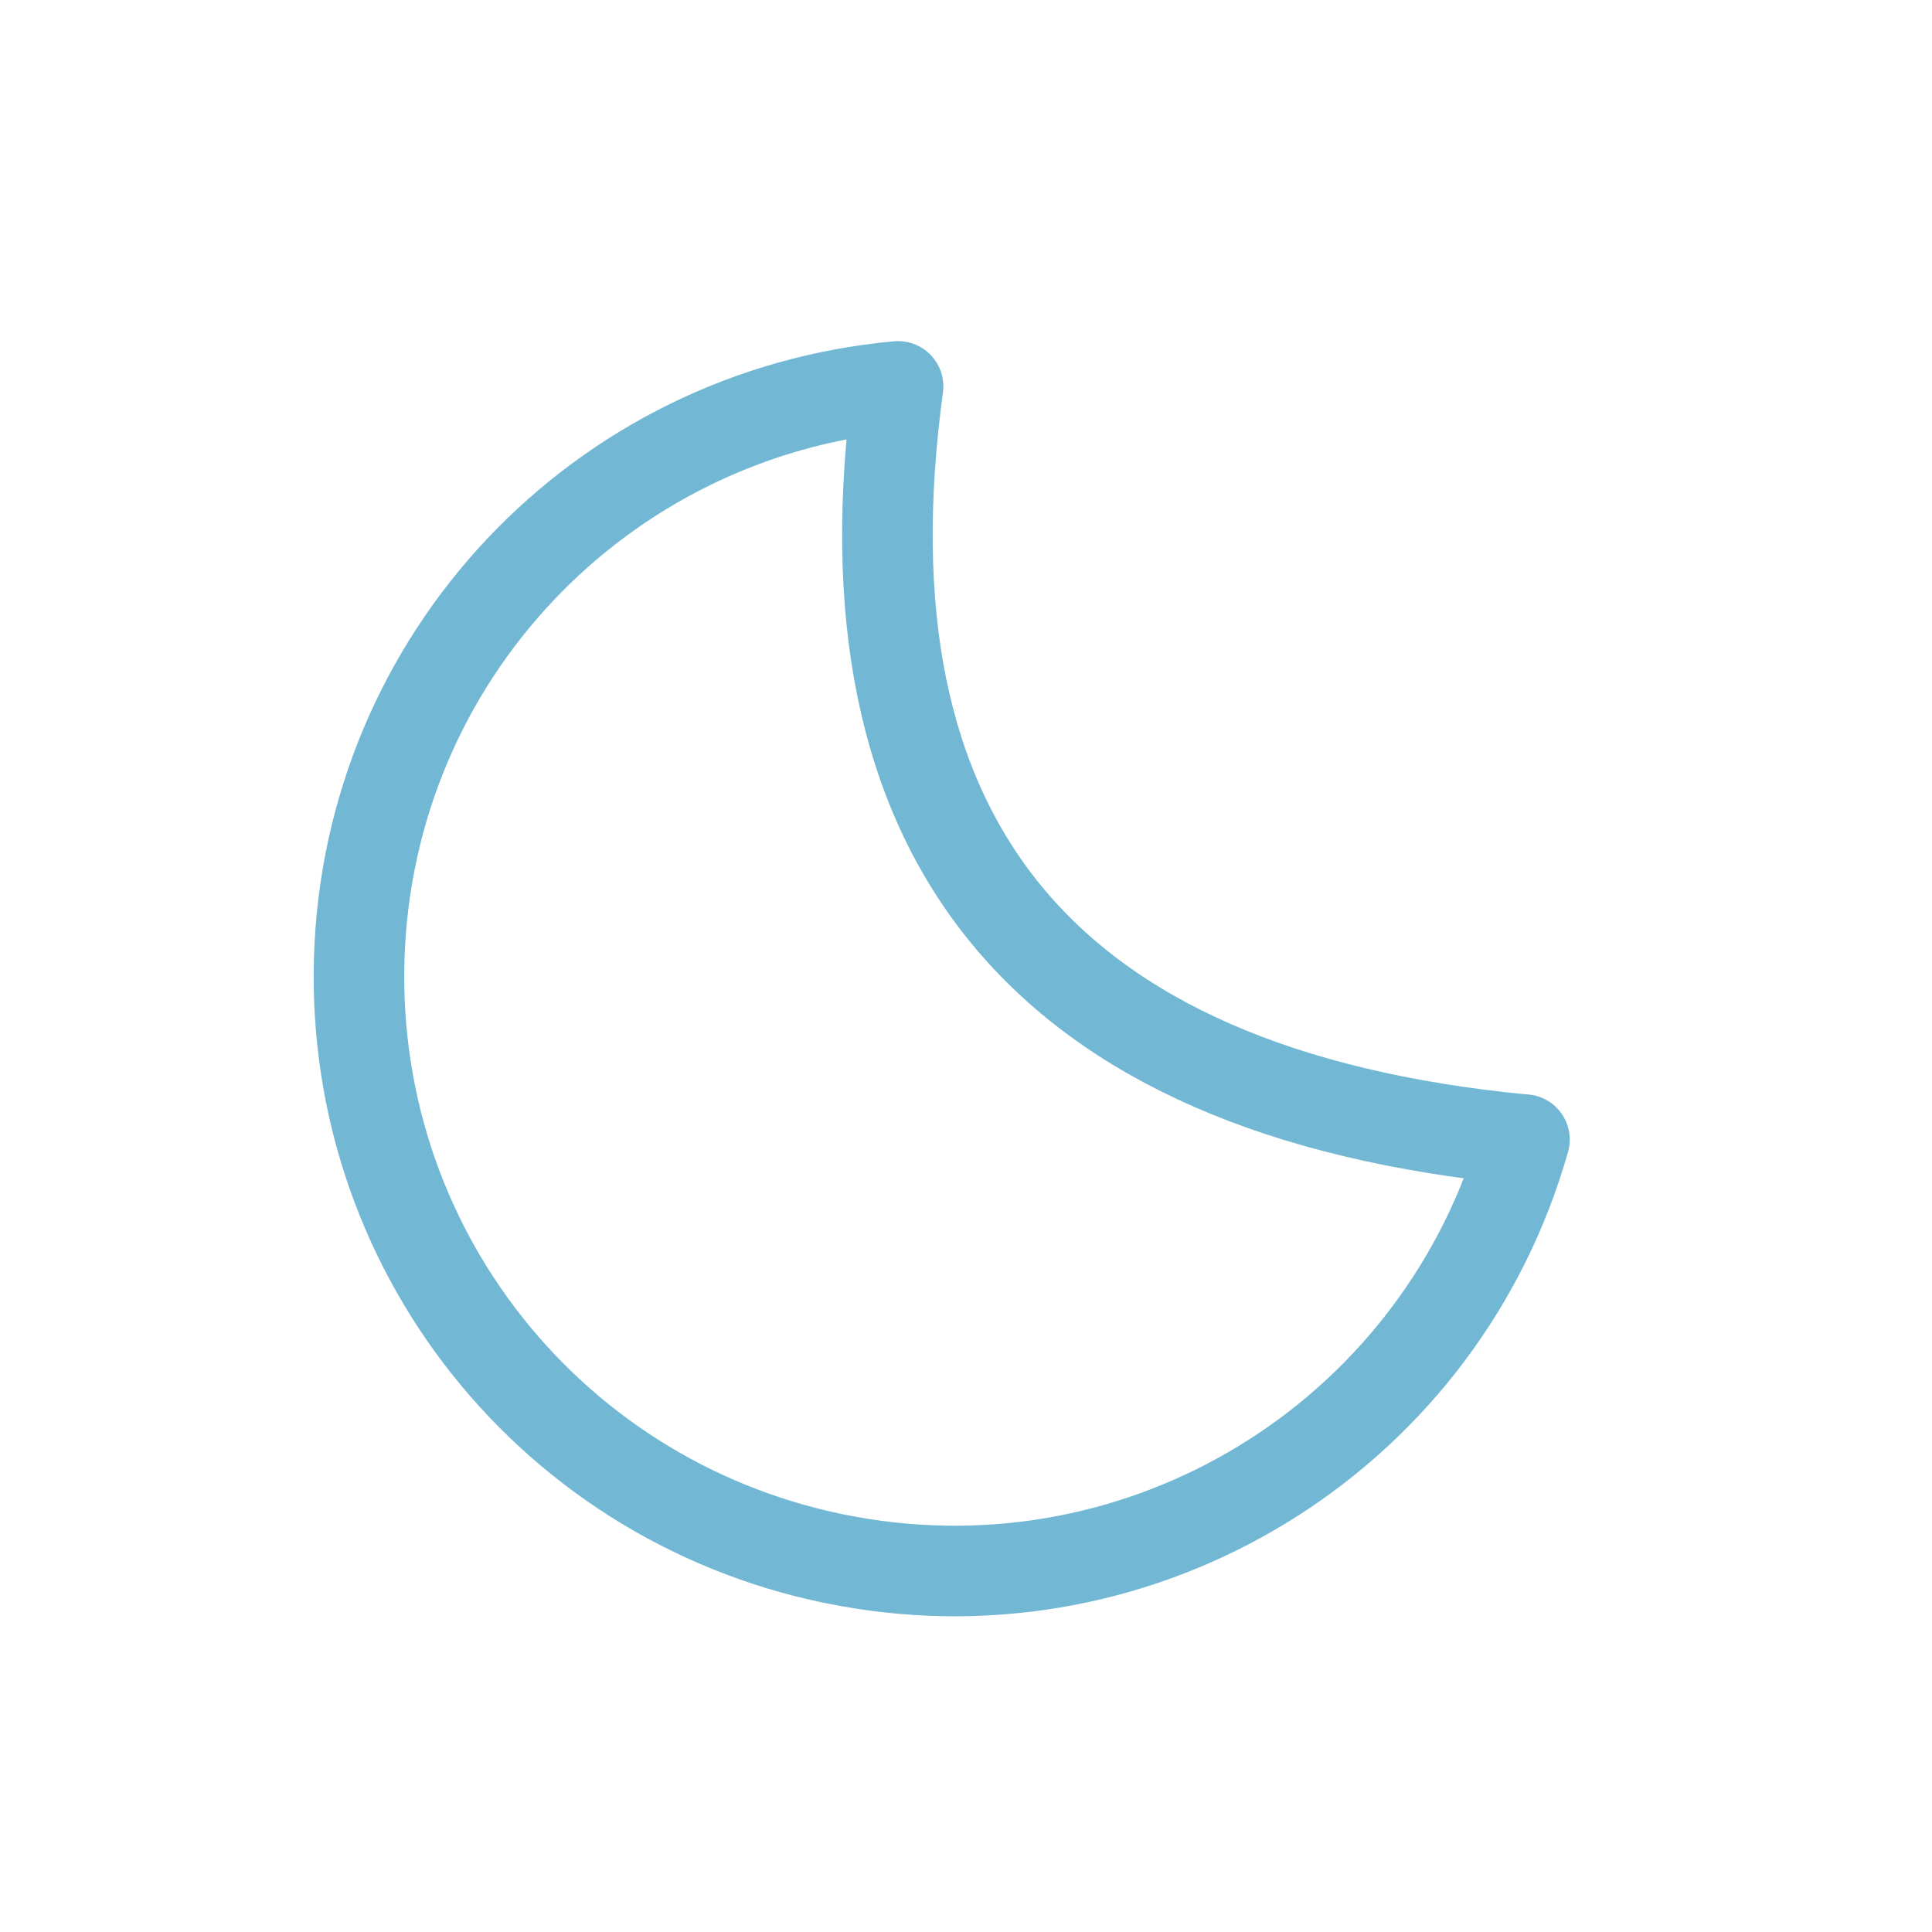 <svg width="128" height="128" xmlns="http://www.w3.org/2000/svg"><path d="M101 75.5c-5.42 19.1-24.2 31.2-43.9 28.1S23.2 83.4 23.8 63.5s15.9-36.1 35.7-37.9c-4.06 29.8 9.31 46.8 41.4 49.9z" fill="none" stroke="#72b8d4" stroke-linejoin="round" stroke-miterlimit="0" stroke-width="6" paint-order="fill markers stroke"/></svg>